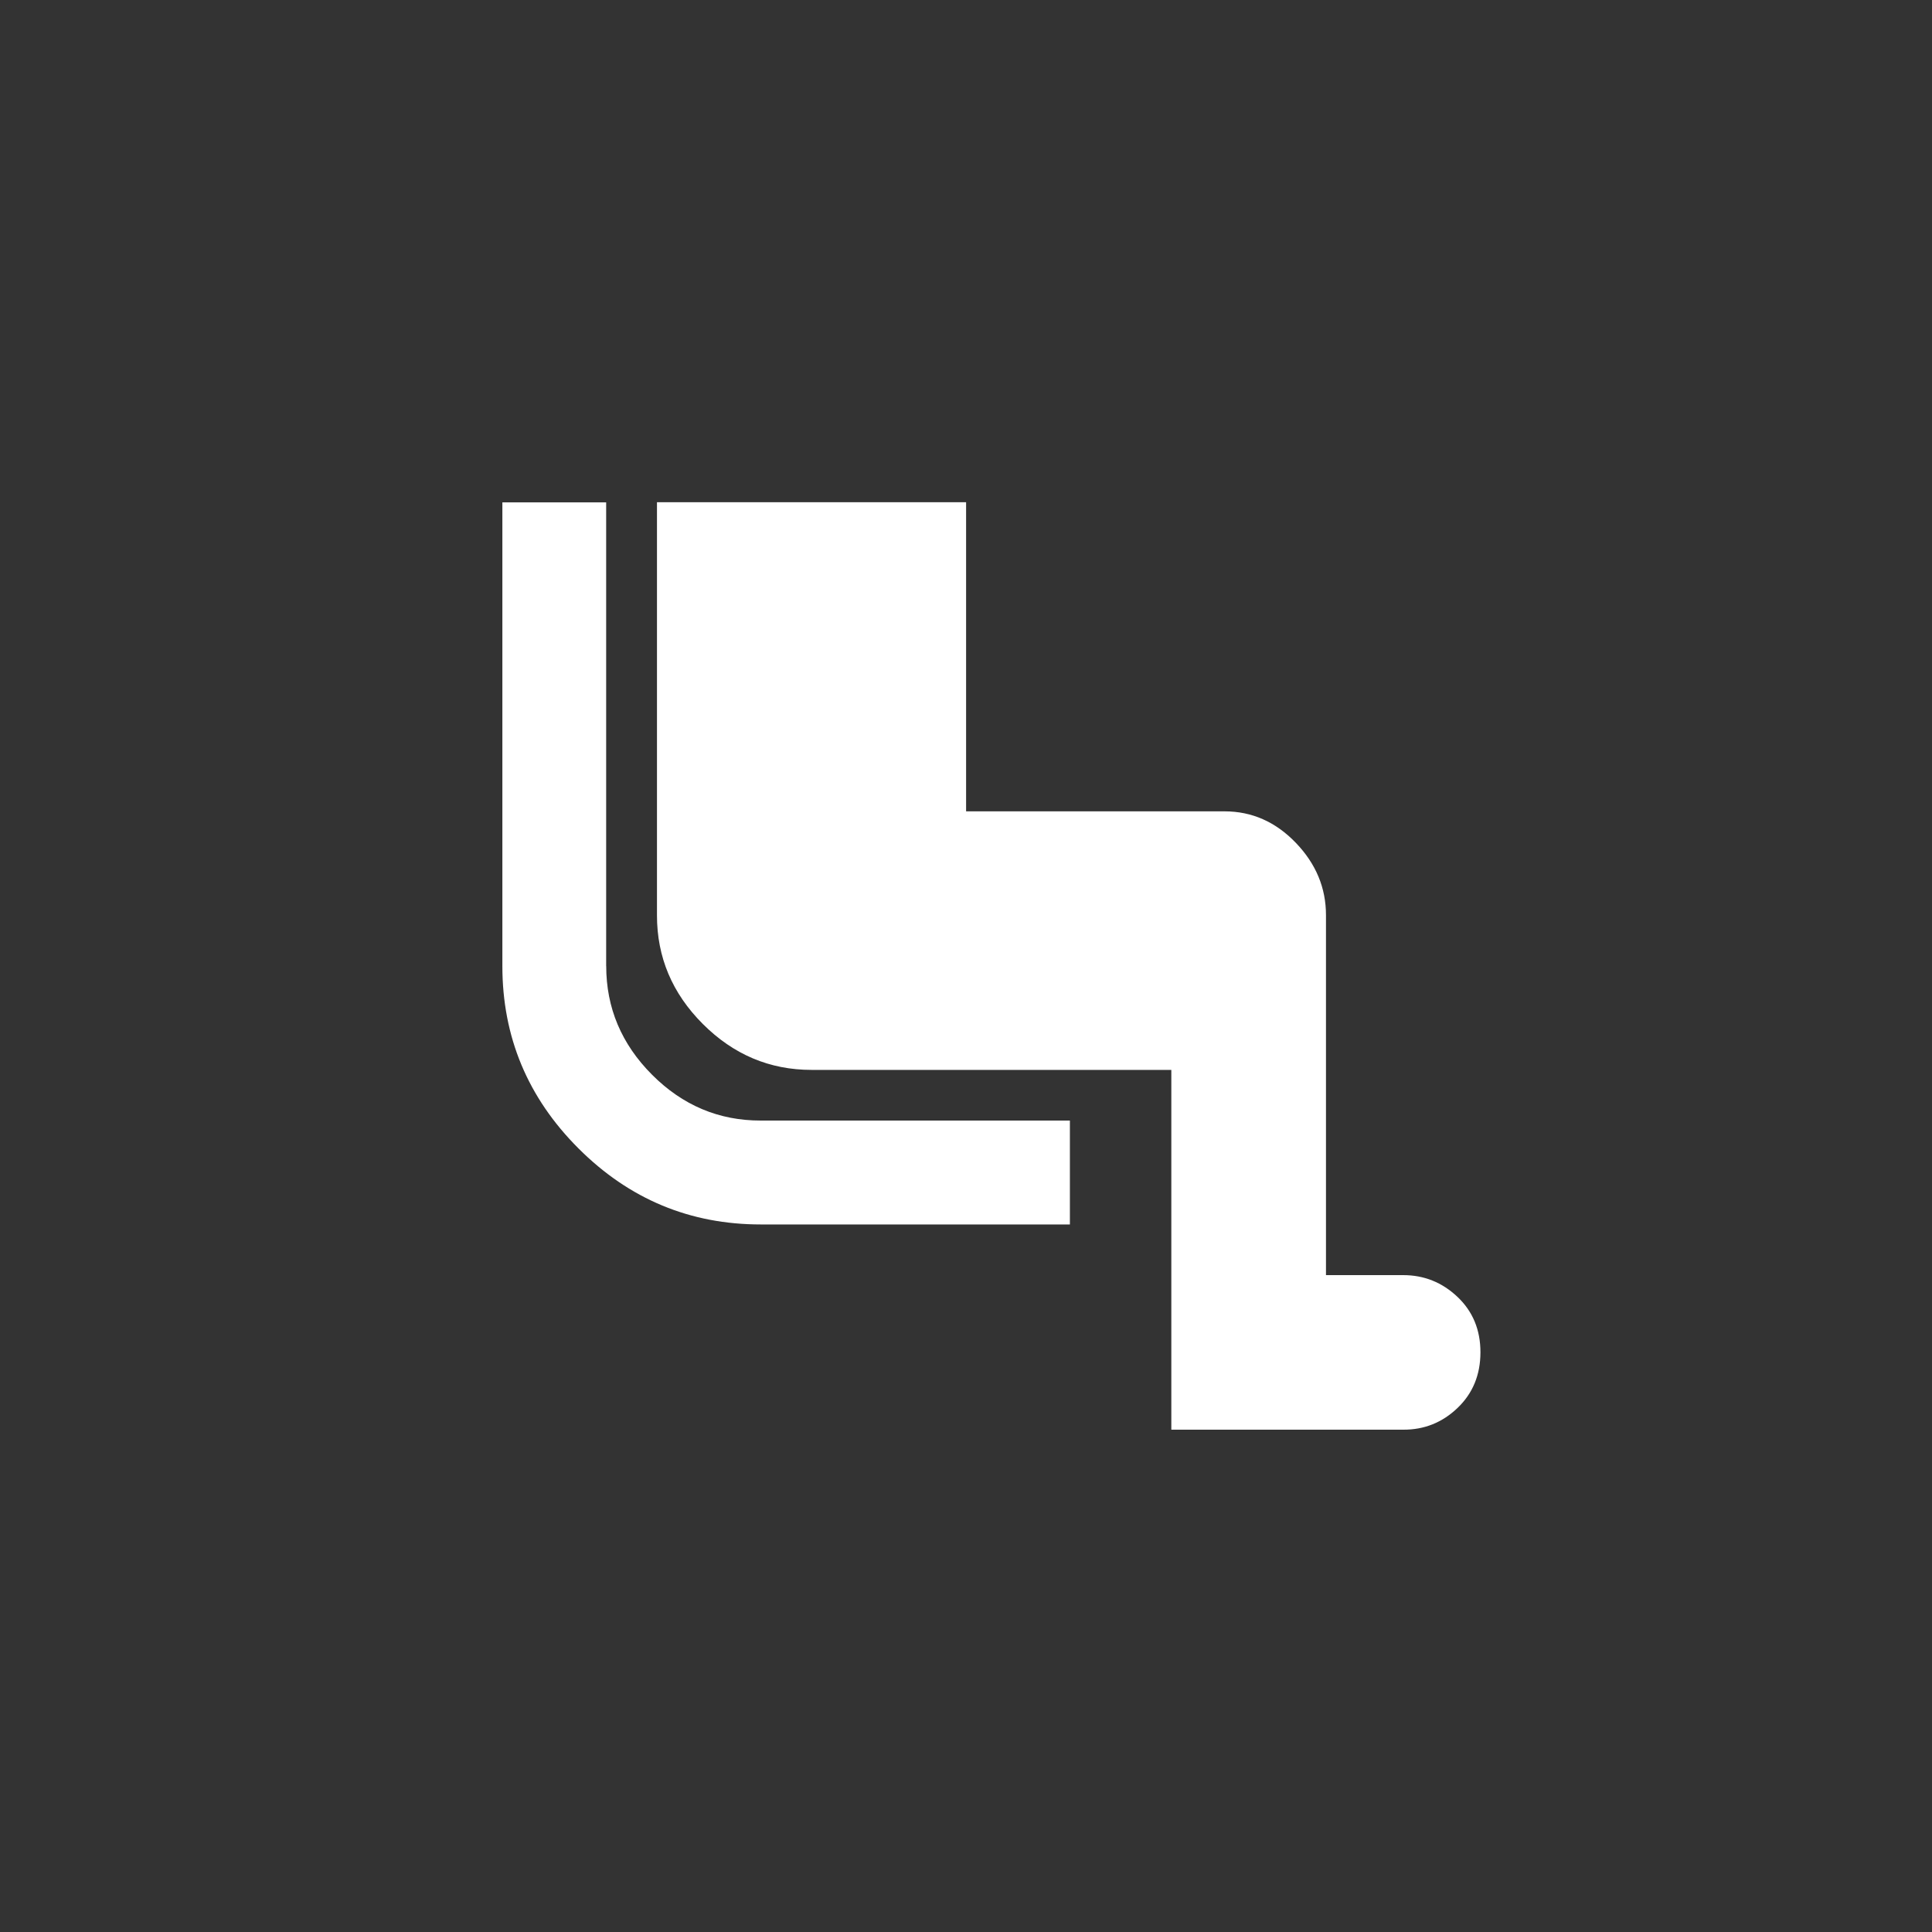 <!-- Generated by IcoMoon.io -->
<svg version="1.1" xmlns="http://www.w3.org/2000/svg" width="40" height="40" viewBox="0 0 40 40">
<rect x="0" y="0" width="40" height="40" fill="#333333" stroke="none"/>
<title>mt-airline_seat_legroom_normal</title>
<path fill="#fff" d="M29.051 26.4q0.649 0 1.125 0.451t0.475 1.149-0.475 1.151-1.125 0.449h-4.8v-7.449h-7.449q-1.3 0-2.251-0.951t-0.949-2.251v-8.551h6.4v6.4h5.351q0.849 0 1.475 0.651t0.625 1.5v7.451h1.6zM12.551 20q0 1.3 0.949 2.251t2.251 0.949h6.4v2.151h-6.4q-2.2 0-3.775-1.575t-1.575-3.775v-9.6h2.149v9.6z"></path>
</svg>
